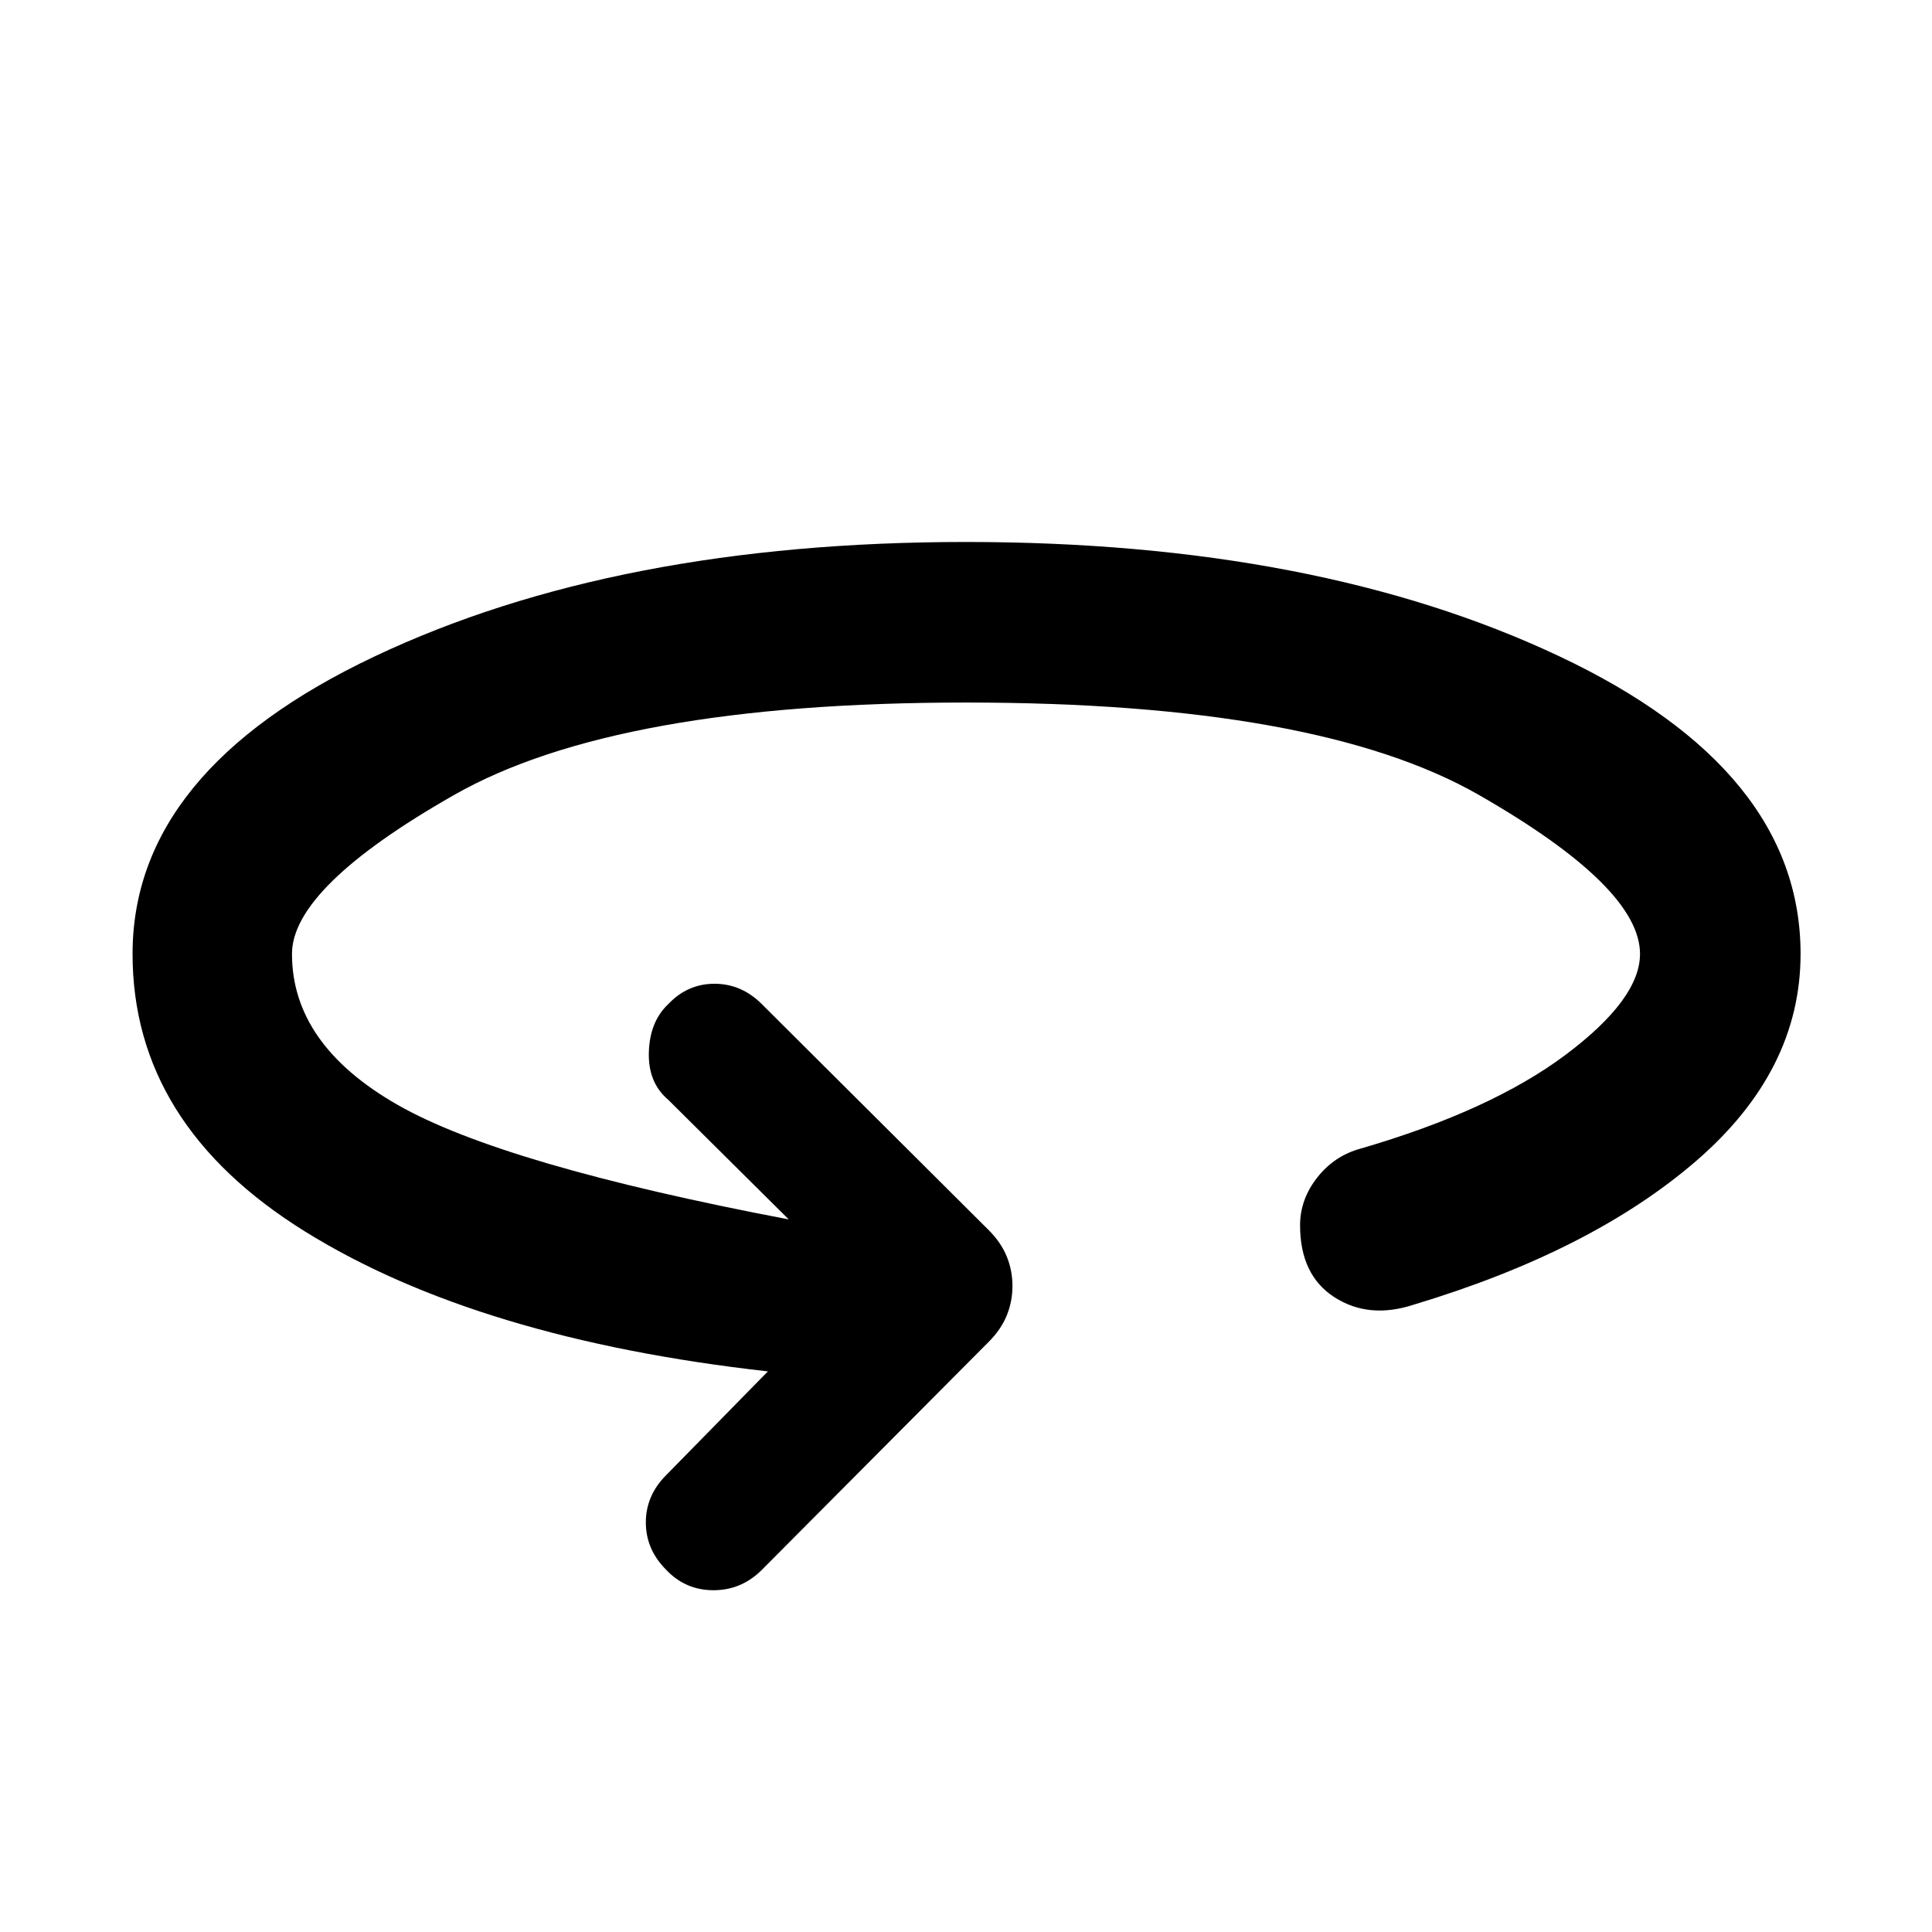 <svg xmlns="http://www.w3.org/2000/svg" width="48" height="48" viewBox="0 -960 960 960"><path d="M331.043-179.956q-10.13-10.131-10.13-23.544t10.13-23.543l50.522-51.522q-143.914-16.13-229.805-69.391Q65.869-401.217 65.869-486q0-90.87 120.174-147.783Q306.217-690.696 480-690.696q174.218 0 294.457 56.63Q894.696-577.435 894.696-486q0 58.087-51.934 102.913-51.935 44.827-140.37 71.392-22.218 7.261-39.305-3.717Q646-326.391 646-351.174q0-12.826 8.478-23.652 8.479-10.826 21.435-14.392 64.913-18.869 101.957-46.608 37.043-27.739 37.043-50.174 0-33.13-80.109-79.022Q654.696-610.913 480-610.913q-173.696 0-254.304 45.891Q145.087-519.13 145.087-486q0 45 52.413 74.956 52.413 29.957 194.413 56.957l-59.87-59.435q-10.13-8.565-9.63-23.761t9.63-23.761q9.566-10.13 22.979-10.13 13.413 0 23.543 10.13l112.696 112.261q6.13 6.131 8.978 13.109T503.087-321q0 7.696-2.848 14.674t-8.978 13.109L378.565-179.956q-10.13 10.13-24.043 10.13-13.913 0-23.479-10.13Z"/></svg>
